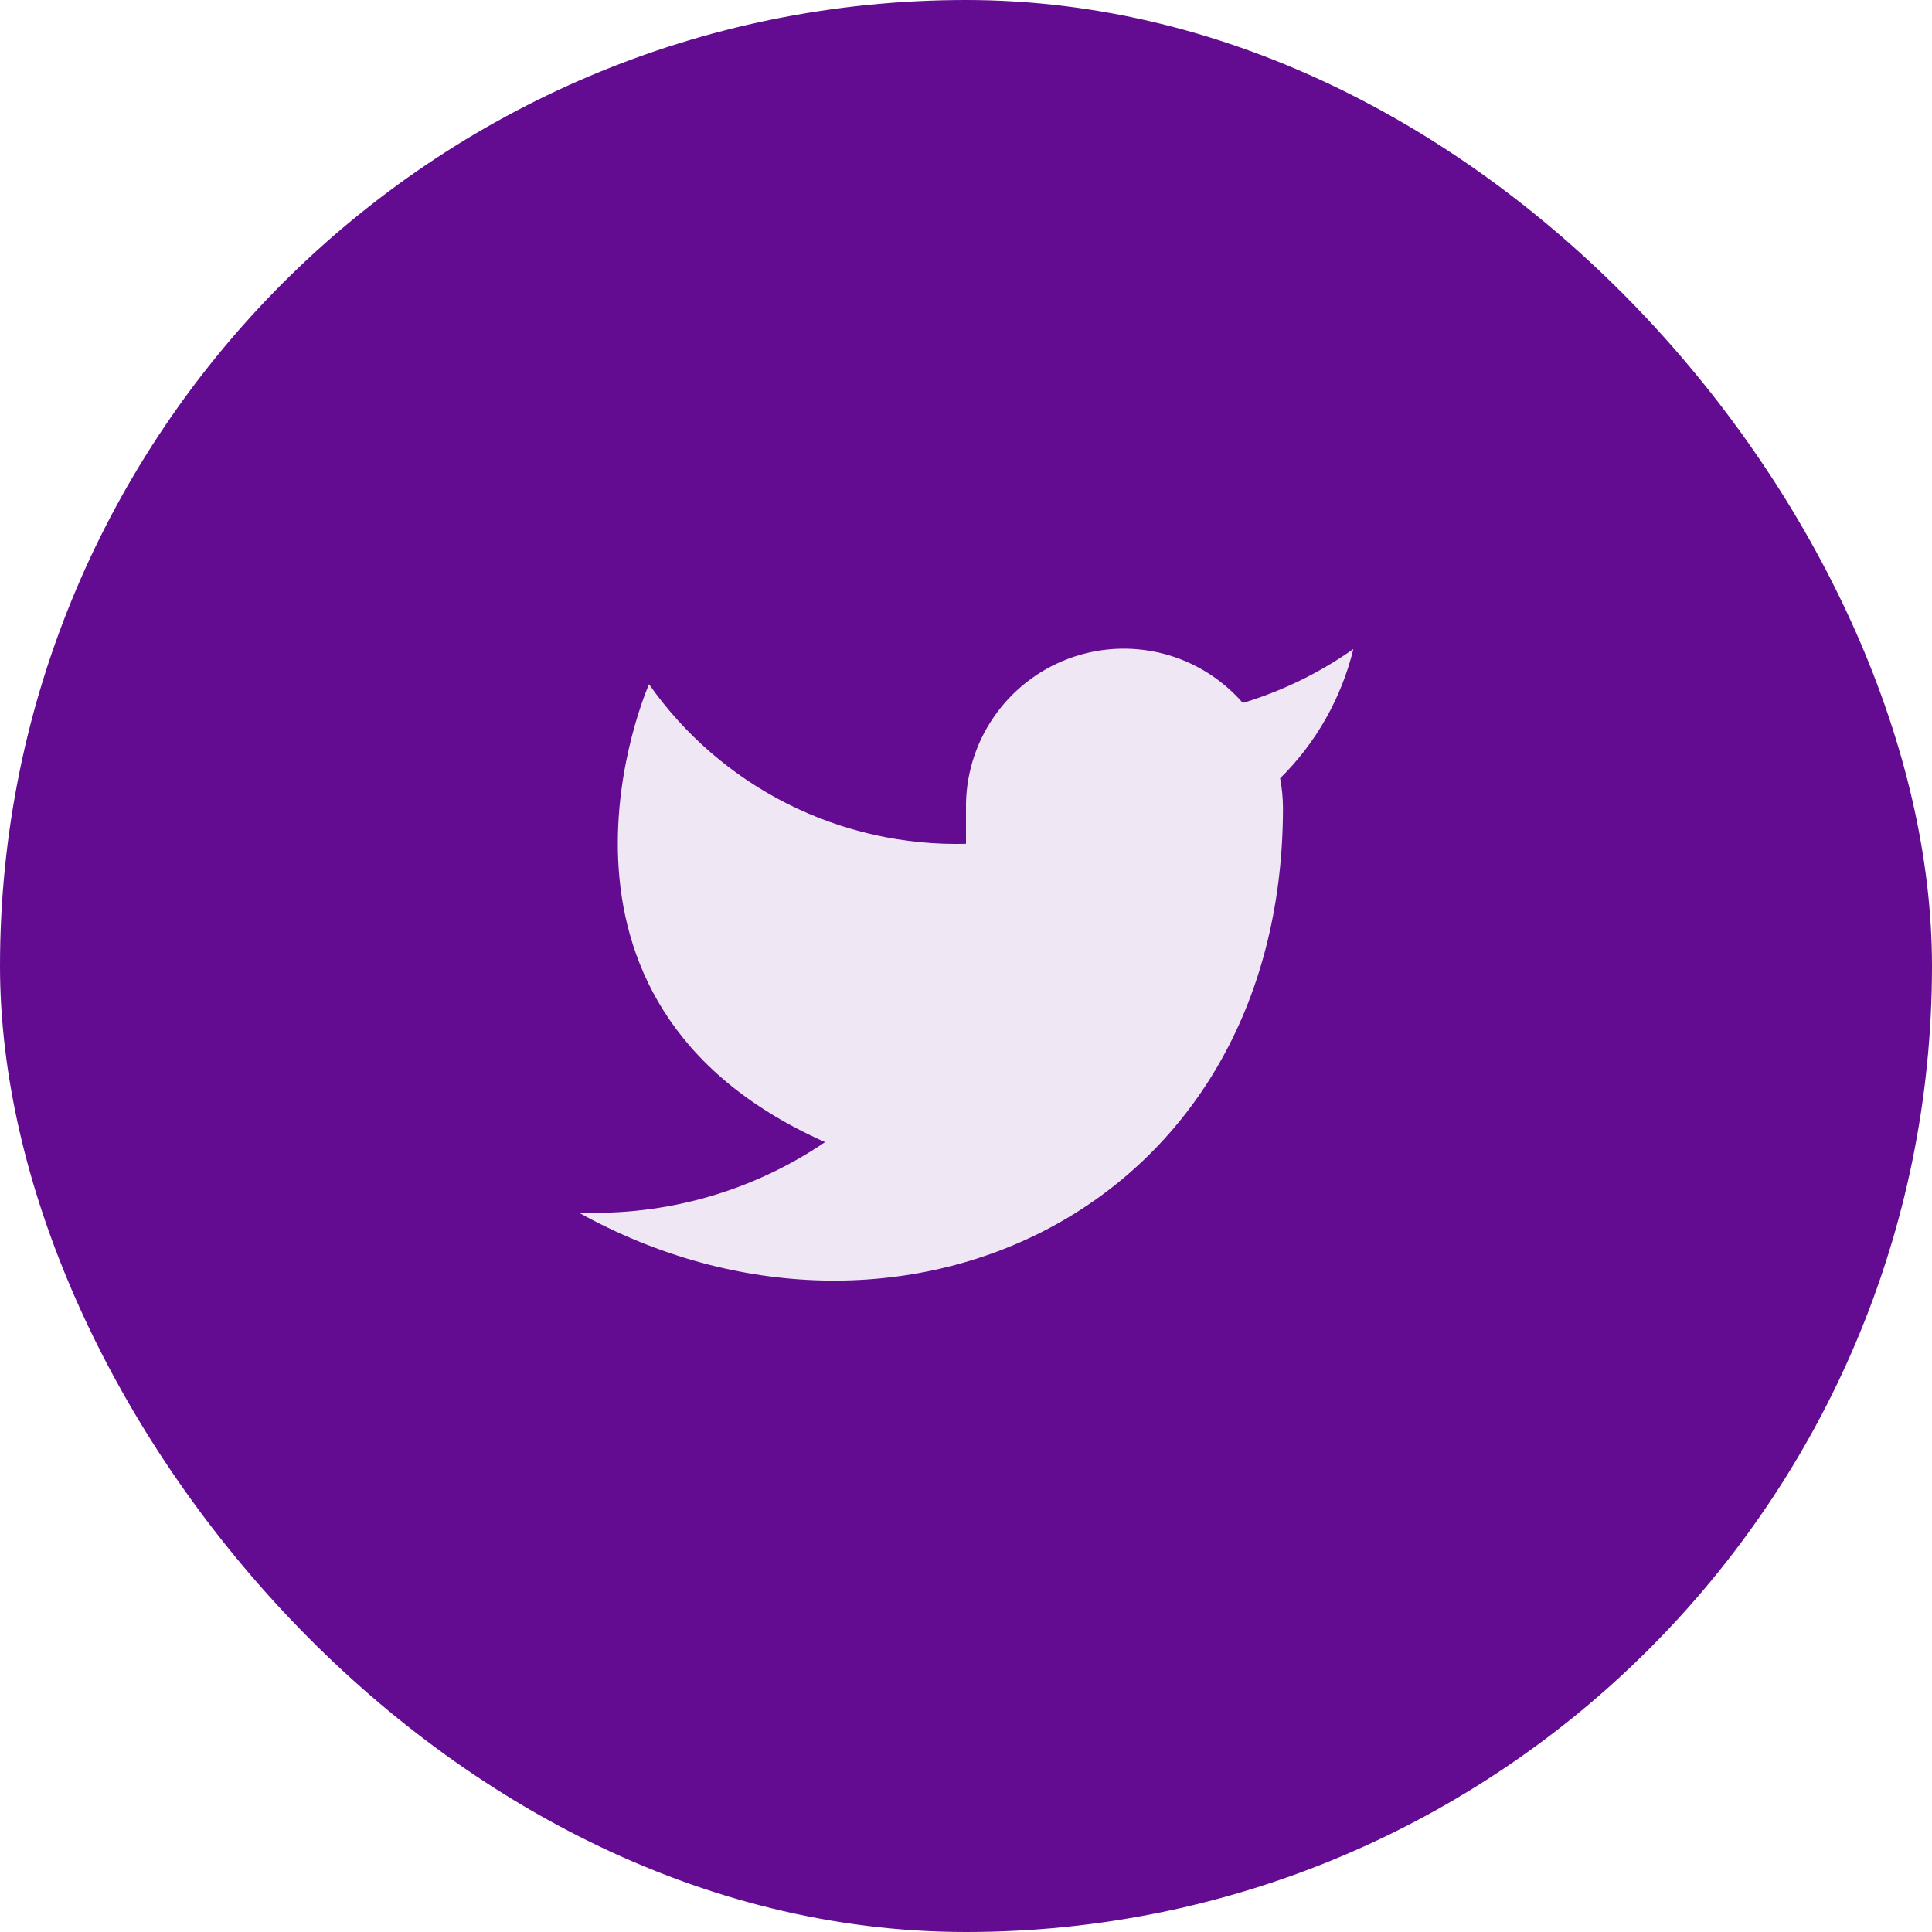 <svg width="32" height="32" viewBox="0 0 32 32" fill="none" xmlns="http://www.w3.org/2000/svg">
<rect width="32" height="32" rx="16" fill="#630C92"/>
<path d="M22.416 10.75C21.858 11.144 21.239 11.445 20.585 11.643C20.233 11.239 19.767 10.952 19.247 10.822C18.728 10.692 18.181 10.725 17.681 10.916C17.181 11.107 16.751 11.447 16.451 11.89C16.15 12.333 15.992 12.857 16 13.393V13.976C14.975 14.002 13.959 13.775 13.043 13.314C12.127 12.853 11.339 12.172 10.75 11.333C10.75 11.333 8.416 16.583 13.666 18.917C12.465 19.732 11.034 20.141 9.583 20.083C14.833 23 21.25 20.083 21.25 13.375C21.249 13.213 21.233 13.05 21.203 12.891C21.798 12.304 22.218 11.562 22.416 10.75Z" fill="#EFE7F4"/>
</svg>
